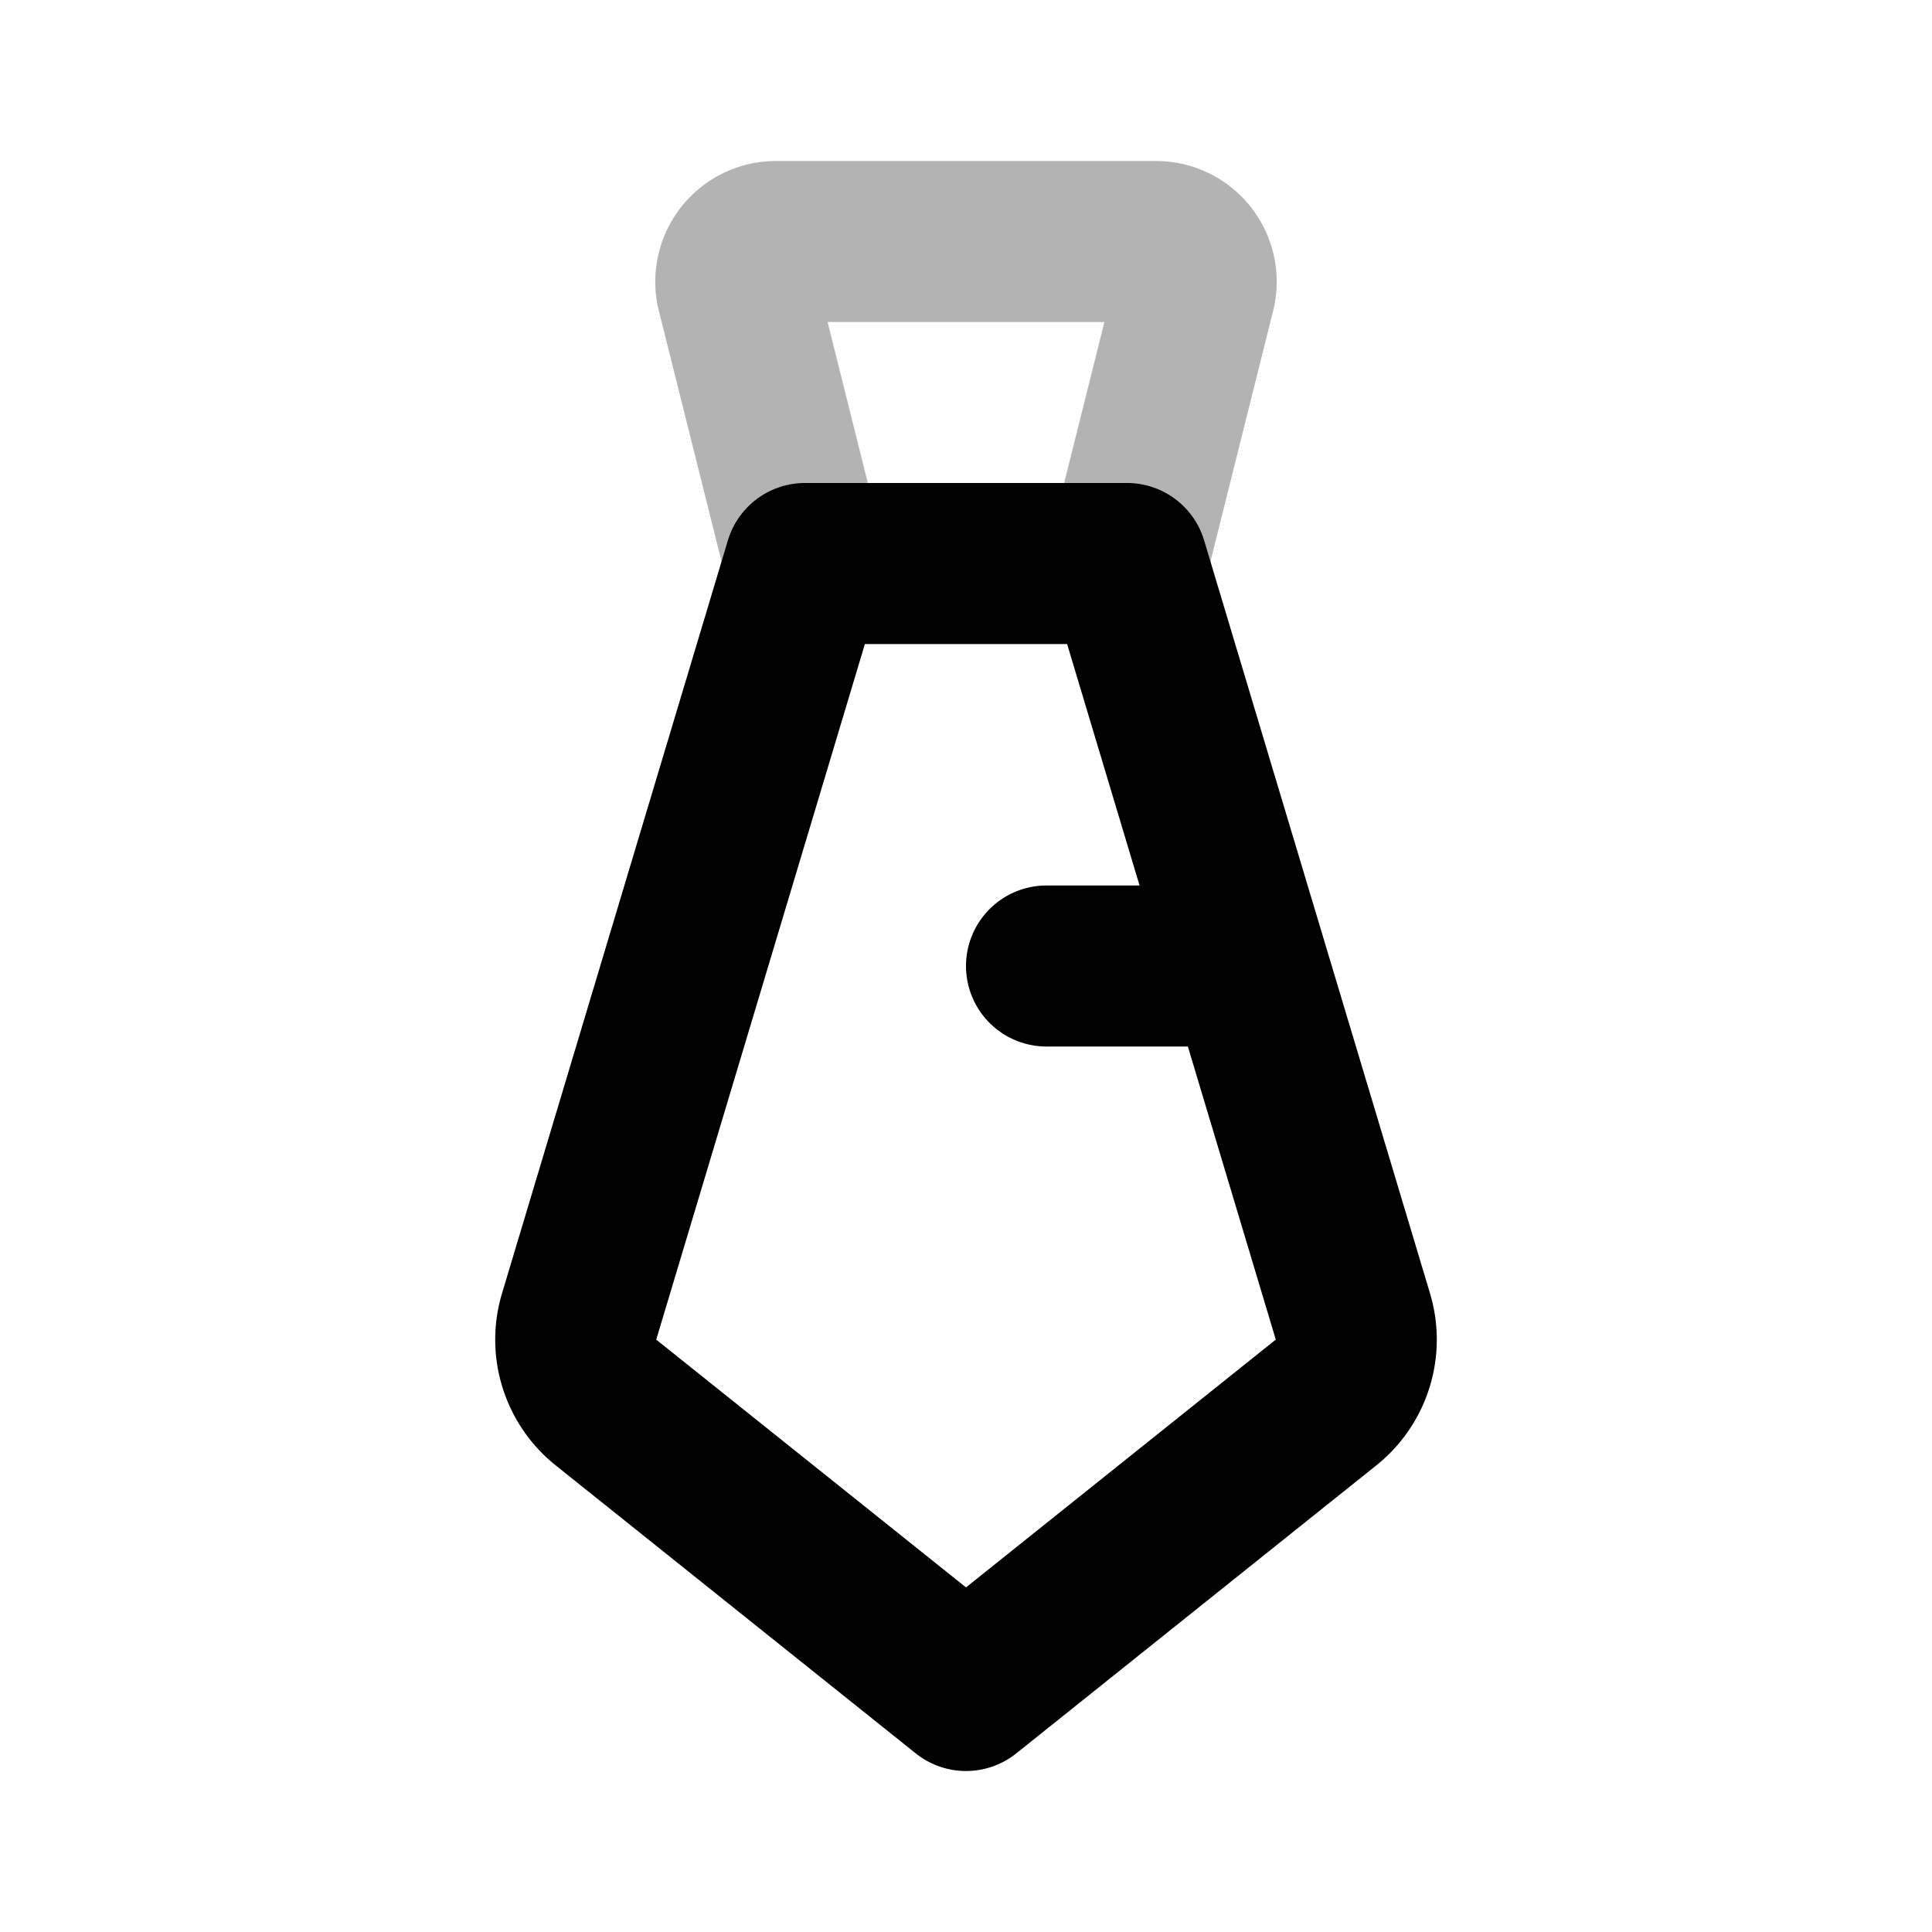 <svg xmlns="http://www.w3.org/2000/svg" width="24" height="24" viewBox="0 0 24 24" fill="none">
    <path stroke="currentColor" stroke-linecap="round" stroke-linejoin="round" stroke-width="2" d="M9.155 3.621A.5.5 0 0 1 9.64 3h4.72a.5.5 0 0 1 .485.621L14 7h-4z" opacity=".3"/>
    <path stroke="currentColor" stroke-linecap="round" stroke-linejoin="round" stroke-width="2" d="M15.5 12H13m1-5h-4l-2.806 9.354a1 1 0 0 0 .333 1.068L12 21l4.473-3.578a1 1 0 0 0 .333-1.069z"/>
</svg>